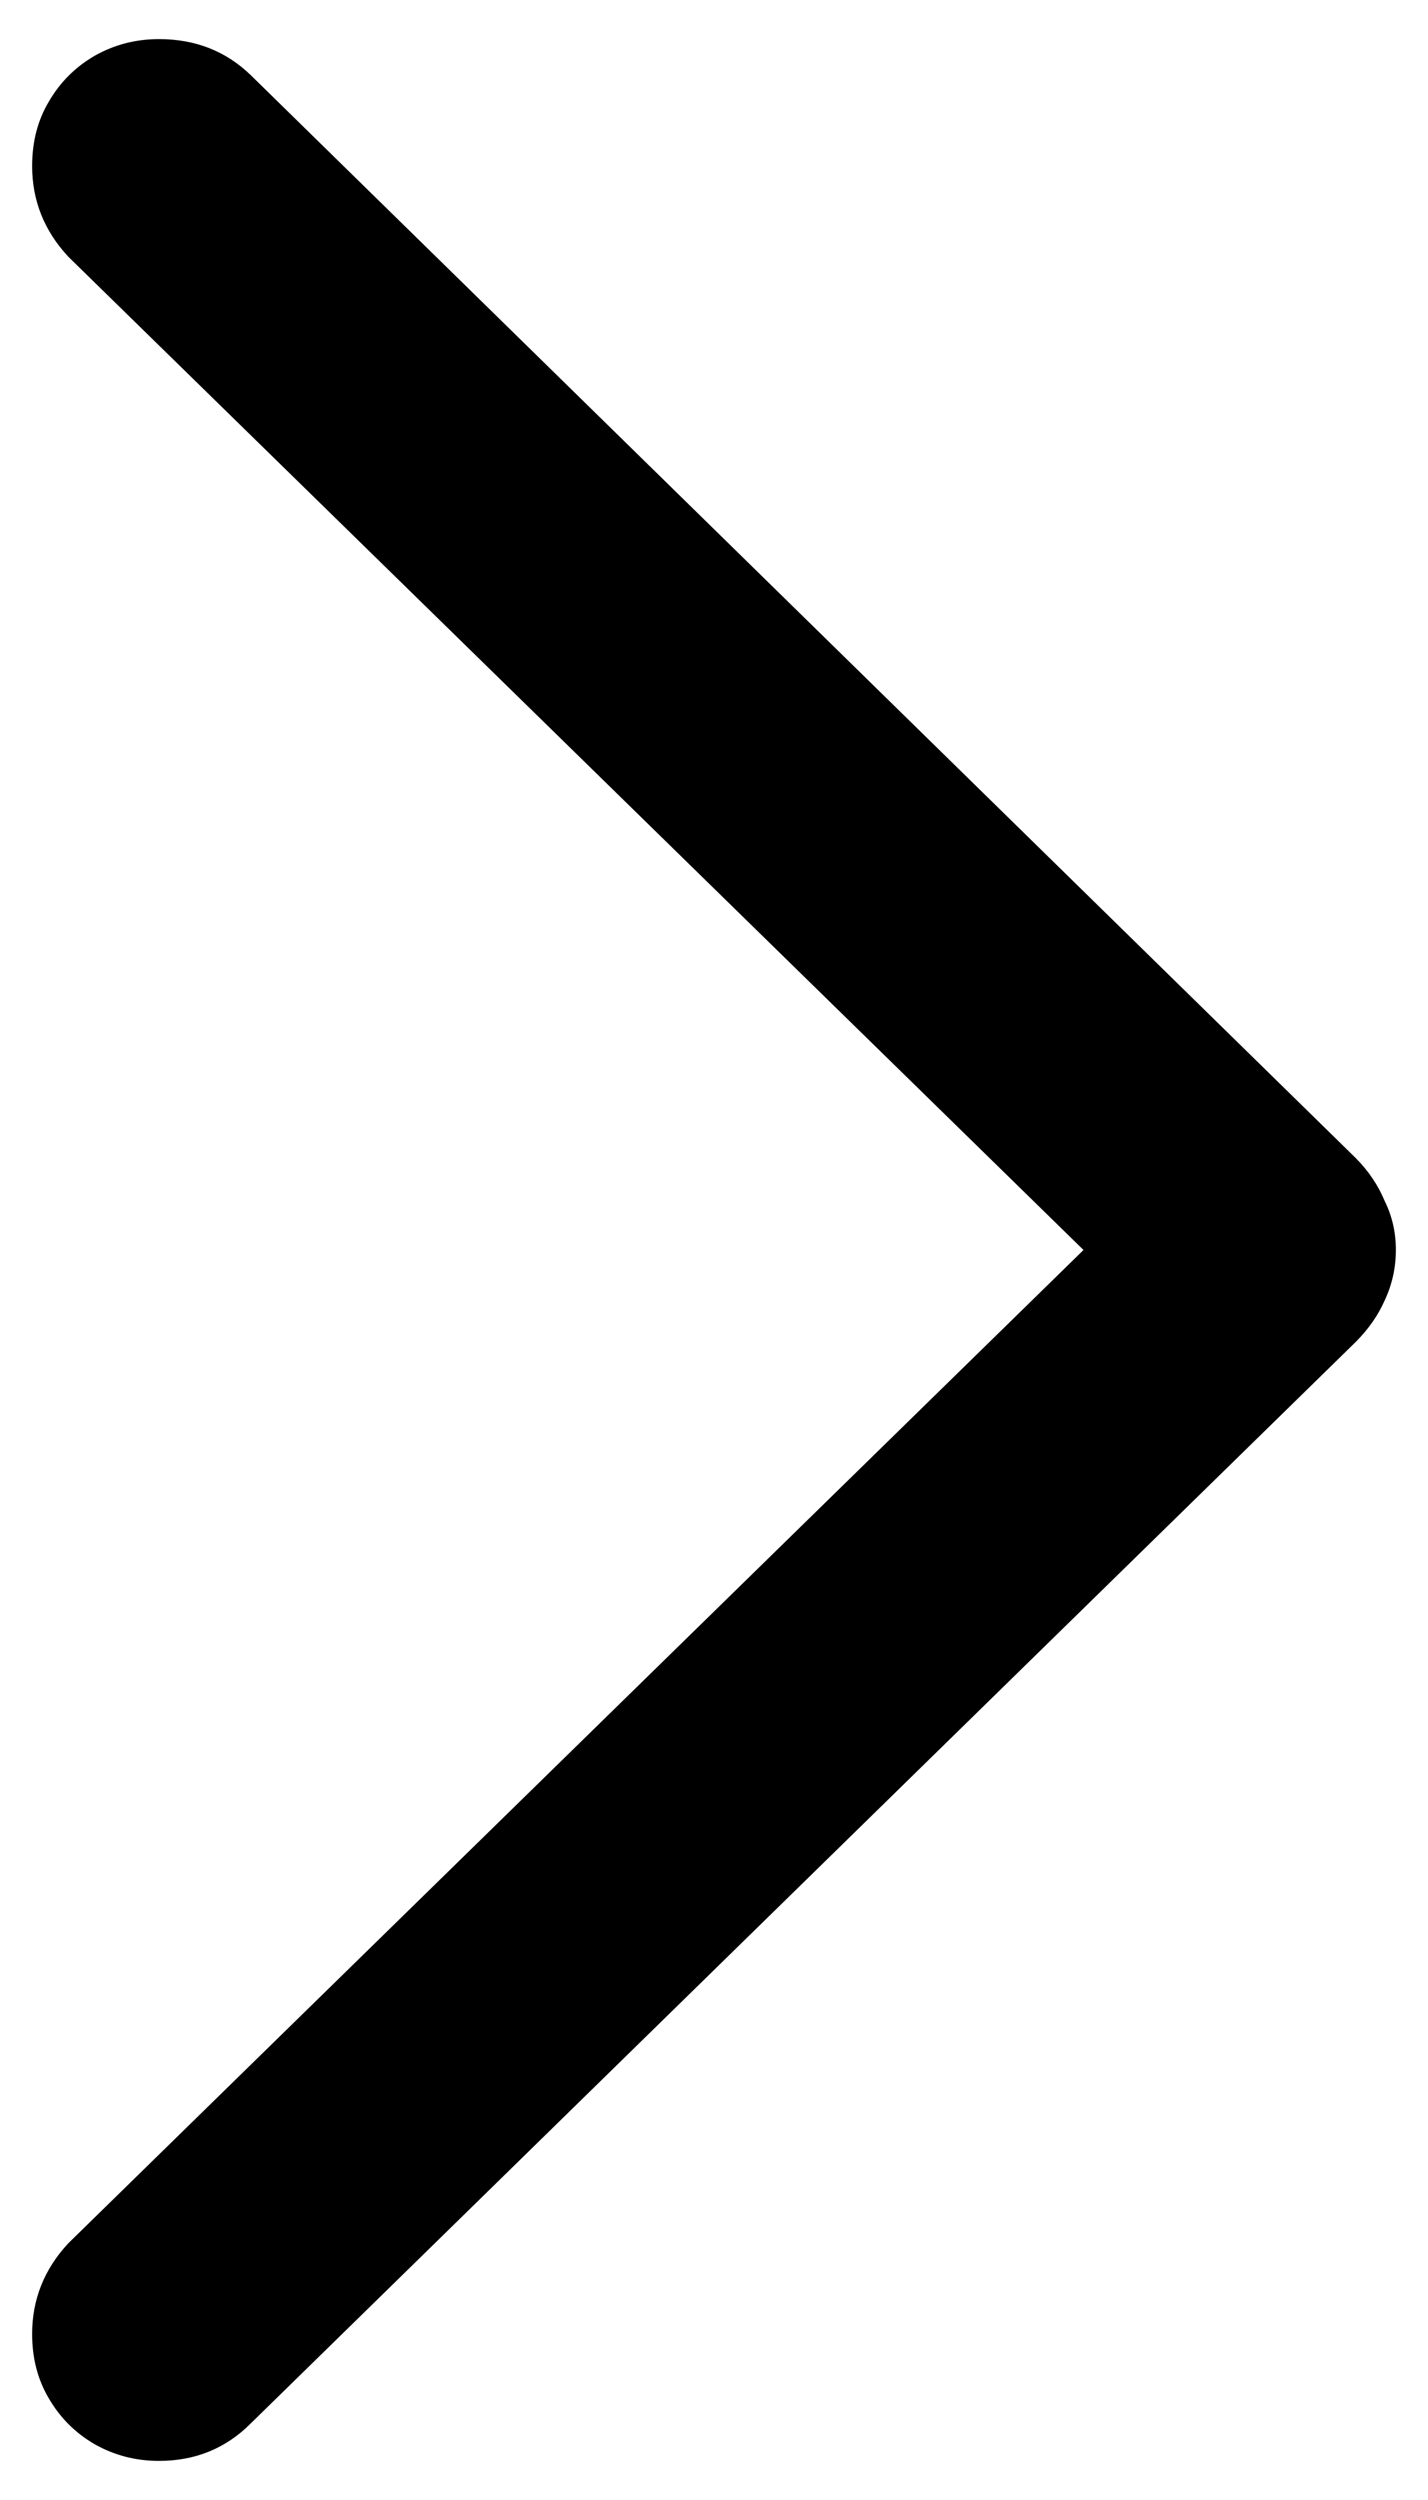 <svg viewBox="0 0 8 14" xmlns="http://www.w3.org/2000/svg">
	<path id="arrow-right" d="M7.82 7C7.82 7.099 7.799 7.193 7.758 7.281C7.721 7.365 7.667 7.443 7.594 7.516L1.406 13.57C1.266 13.711 1.094 13.781 0.891 13.781C0.76 13.781 0.641 13.75 0.531 13.688C0.422 13.625 0.336 13.539 0.273 13.43C0.211 13.325 0.18 13.206 0.18 13.07C0.18 12.878 0.247 12.708 0.383 12.562L6.07 7L0.383 1.438C0.247 1.292 0.18 1.122 0.18 0.93C0.18 0.794 0.211 0.674 0.273 0.57C0.336 0.461 0.422 0.375 0.531 0.312C0.641 0.25 0.76 0.219 0.891 0.219C1.094 0.219 1.266 0.286 1.406 0.422L7.594 6.484C7.667 6.557 7.721 6.638 7.758 6.727C7.799 6.81 7.82 6.901 7.82 7Z" />
</svg>
